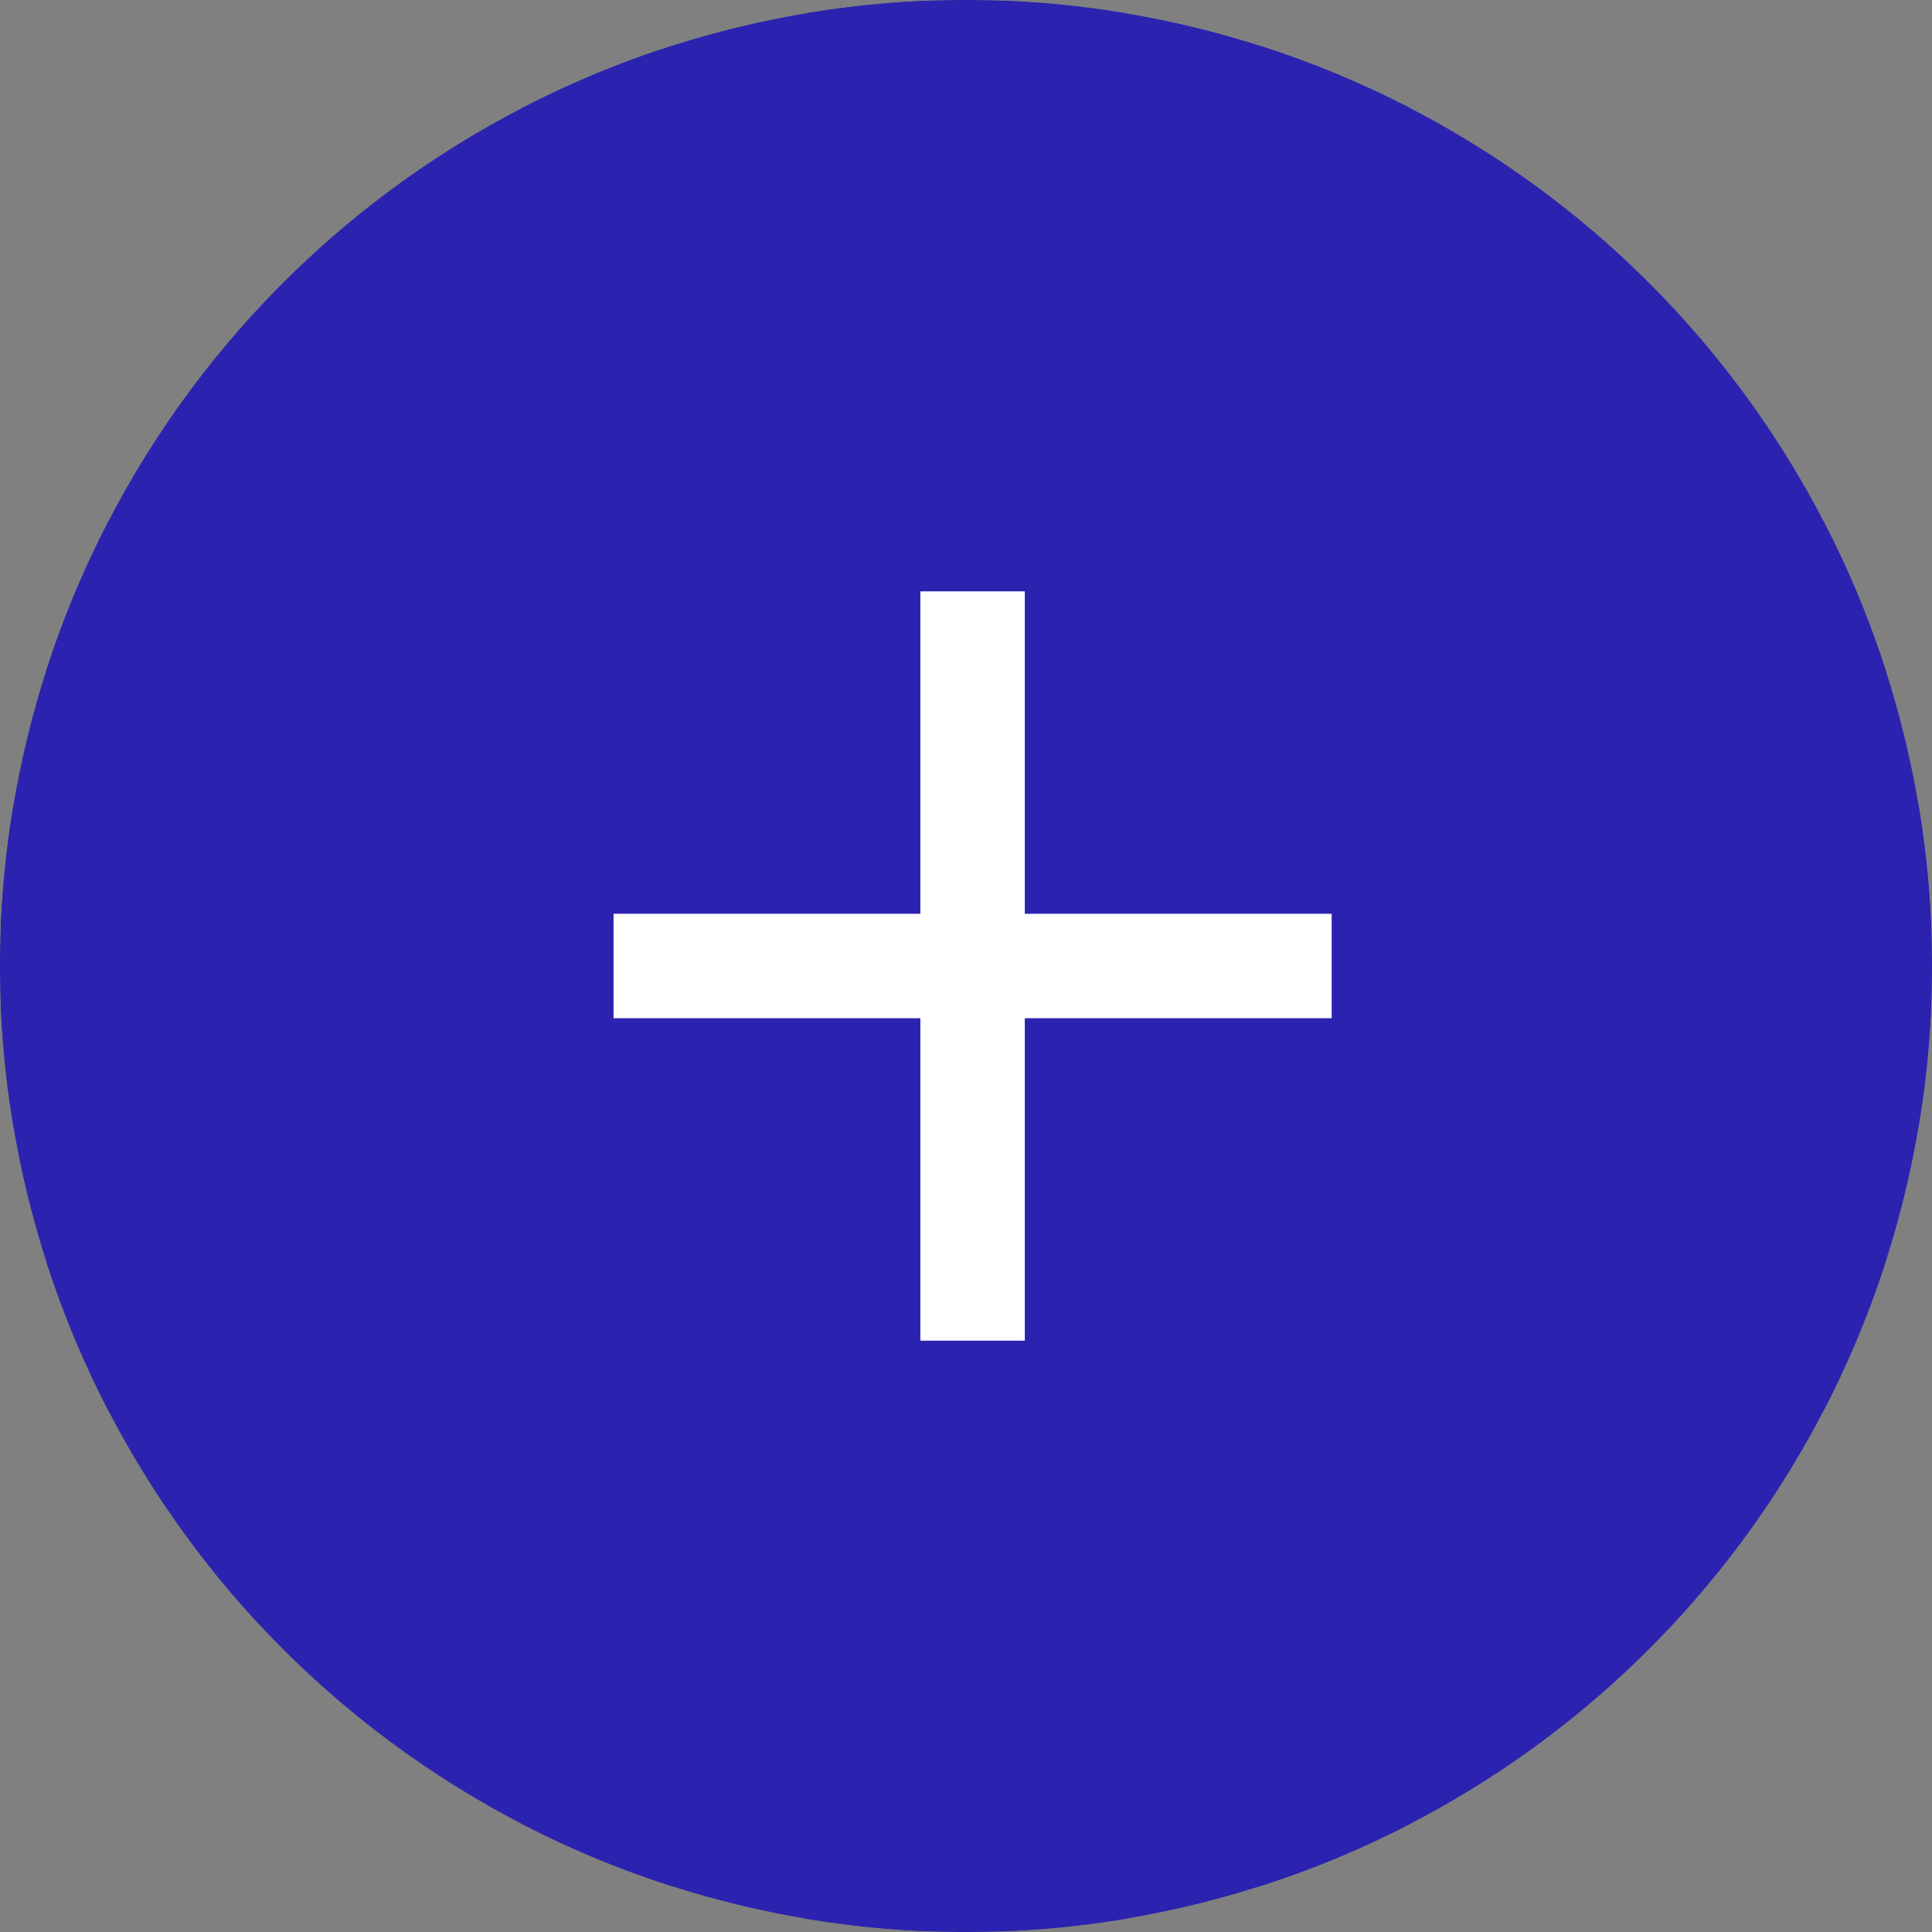 <svg xmlns="http://www.w3.org/2000/svg" xmlns:xlink="http://www.w3.org/1999/xlink" width="37" height="37" viewBox="0 0 37 37">
  <rect x="0" y="0" width="37" height="37" fill="#808080" stroke="none"/>
  <defs>
    <clipPath id="clip-path">
      <path id="Path_695" data-name="Path 695" d="M0,4.353H37v-37H0Z" transform="translate(0 32.647)" fill="none"/>
    </clipPath>
    <clipPath id="clip-path-2">
      <path id="Path_697" data-name="Path 697" d="M18.5-32.647A18.5,18.5,0,0,0,0-14.146H0a18.5,18.5,0,0,0,18.5,18.5h0A18.5,18.5,0,0,0,37-14.146h0A18.5,18.5,0,0,0,18.5-32.647Z" transform="translate(0 32.647)" fill="none"/>
    </clipPath>
  </defs>
  <g id="Group_586" data-name="Group 586" transform="translate(-1809 -662)">
    <g id="Group_585" data-name="Group 585" transform="translate(1809 694.647)">
      <g id="Group_582" data-name="Group 582" transform="translate(0 -32.647)" clip-path="url(#clip-path)">
        <g id="Group_581" data-name="Group 581" transform="translate(0.001 0)">
          <path id="Path_694" data-name="Path 694" d="M2.176,4.353a18.5,18.5,0,0,0,18.5-18.5,18.5,18.5,0,0,0-18.5-18.5,18.5,18.5,0,0,0-18.5,18.5,18.5,18.5,0,0,0,18.5,18.5" transform="translate(16.323 32.647)" fill="#2b23af"/>
        </g>
      </g>
      <g id="Group_584" data-name="Group 584" transform="translate(0 -32.647)" clip-path="url(#clip-path-2)">
        <g id="Group_583" data-name="Group 583" transform="translate(-0.005 0)">
          <path id="Path_696" data-name="Path 696" d="M2.176,1.685A29.554,29.554,0,0,1,.194,3.879,27.644,27.644,0,0,1-2,5.863a27.629,27.629,0,0,1,2.2,1.982c.709.711,1.367,1.442,1.982,2.194V6.583c-.117-.117-.233-.244-.35-.36s-.254-.244-.371-.36c.117-.117.244-.245.371-.36s.233-.245.35-.372Zm18,22.677h.509V21.044A8.694,8.694,0,0,0,18.8,22.475a8.348,8.348,0,0,0-1.431,1.887h2.81Zm-35.992,0h-.509V21.044a8.748,8.748,0,0,1,1.887,1.431,8.054,8.054,0,0,1,1.43,1.887h-2.808Zm35.992-37h.509V-9.32A8.694,8.694,0,0,1,18.8-10.751a8.853,8.853,0,0,1-1.431-1.887h2.81Zm-35.992,0h-.509V-9.32a8.748,8.748,0,0,0,1.887-1.431,8.523,8.523,0,0,0,1.43-1.887h-2.808Zm18,31.456-.01-4.877a27.038,27.038,0,0,0-3.6-4.474A27.141,27.141,0,0,0-5.9,5.863,27.274,27.274,0,0,0-1.428,2.247a26.548,26.548,0,0,0,3.6-4.463l.01-4.877A24.971,24.971,0,0,1-3.051.625a24.789,24.789,0,0,1-7.718,5.237A24.578,24.578,0,0,1-3.051,11.1a24.826,24.826,0,0,1,5.237,7.718M-16.323,6.552V8.9A19.962,19.962,0,0,1-6.305,14.343,20.069,20.069,0,0,1-.855,24.362H1.487a22.229,22.229,0,0,0-6.17-11.64,22.34,22.34,0,0,0-11.64-6.17m0,4.707v2.374A15.477,15.477,0,0,1-9.559,17.6a15.354,15.354,0,0,1,3.964,6.764h2.375a17.7,17.7,0,0,0-4.708-8.386,17.712,17.712,0,0,0-8.4-4.718m0,4.782v2.449A11.01,11.01,0,0,1-12.8,20.853a10.881,10.881,0,0,1,2.354,3.509H-8a13.216,13.216,0,0,0-3.181-5.142,13.136,13.136,0,0,0-5.141-3.18m18.51-6A29.547,29.547,0,0,1,4.17,7.845,27.417,27.417,0,0,1,6.364,5.863,27.432,27.432,0,0,1,4.17,3.879,29.322,29.322,0,0,1,2.187,1.685V5.13c.117.127.233.244.35.372s.255.244.371.36c-.116.117-.244.232-.371.36s-.233.244-.35.371Zm0,8.779V13.941a26.851,26.851,0,0,1,8.078-8.078A27.219,27.219,0,0,1,5.792,2.247,26.5,26.5,0,0,1,2.187-2.216V-7.093A24.762,24.762,0,0,0,7.414.625a24.815,24.815,0,0,0,7.718,5.237A24.73,24.73,0,0,0,2.187,18.818m18.5-12.266V8.9A20.1,20.1,0,0,0,5.219,24.362H2.876A22.438,22.438,0,0,1,20.687,6.552m0,4.707v2.374A15.534,15.534,0,0,0,9.958,24.362H7.584a17.8,17.8,0,0,1,13.1-13.1m0,4.782v2.449a11,11,0,0,0-3.52,2.364,10.881,10.881,0,0,0-2.354,3.509H12.365a13.175,13.175,0,0,1,8.322-8.322m0-10.878V2.82A20.058,20.058,0,0,1,10.669-2.63,20.032,20.032,0,0,1,5.219-12.638H2.876A22.256,22.256,0,0,0,9.047-1a22.271,22.271,0,0,0,11.64,6.16m0-4.7V-1.909a15.563,15.563,0,0,1-6.764-3.966,15.413,15.413,0,0,1-3.966-6.764H7.584A17.758,17.758,0,0,0,12.29-4.251a17.809,17.809,0,0,0,8.4,4.717m0-4.782V-6.775a10.806,10.806,0,0,1-3.52-2.354,10.857,10.857,0,0,1-2.354-3.509H12.365a13.1,13.1,0,0,0,3.18,5.132,13.158,13.158,0,0,0,5.142,3.19m-37.01,9.478V2.82A20.059,20.059,0,0,0-6.305-2.63,20.034,20.034,0,0,0-.855-12.638H1.487A22.262,22.262,0,0,1-4.683-1a22.242,22.242,0,0,1-11.64,6.16m0-4.7V-1.909A15.576,15.576,0,0,0-9.559-5.874a15.411,15.411,0,0,0,3.964-6.764h2.375A17.76,17.76,0,0,1-7.927-4.251a17.805,17.805,0,0,1-8.4,4.717m0-4.782V-6.775A10.814,10.814,0,0,0-12.8-9.129a10.857,10.857,0,0,0,2.354-3.509H-8a13.1,13.1,0,0,1-3.181,5.132,13.162,13.162,0,0,1-5.141,3.19" transform="translate(16.323 12.638)" fill="#2b23af"/>
        </g>
      </g>
    </g>
    <line id="Line_6" data-name="Line 6" y2="14.35" transform="translate(1827.626 673.325)" fill="none" stroke="#fff" stroke-width="2"/>
    <line id="Line_7" data-name="Line 7" x2="13.753" transform="translate(1820.75 680.5)" fill="none" stroke="#fff" stroke-width="2"/>
  </g>
</svg>
